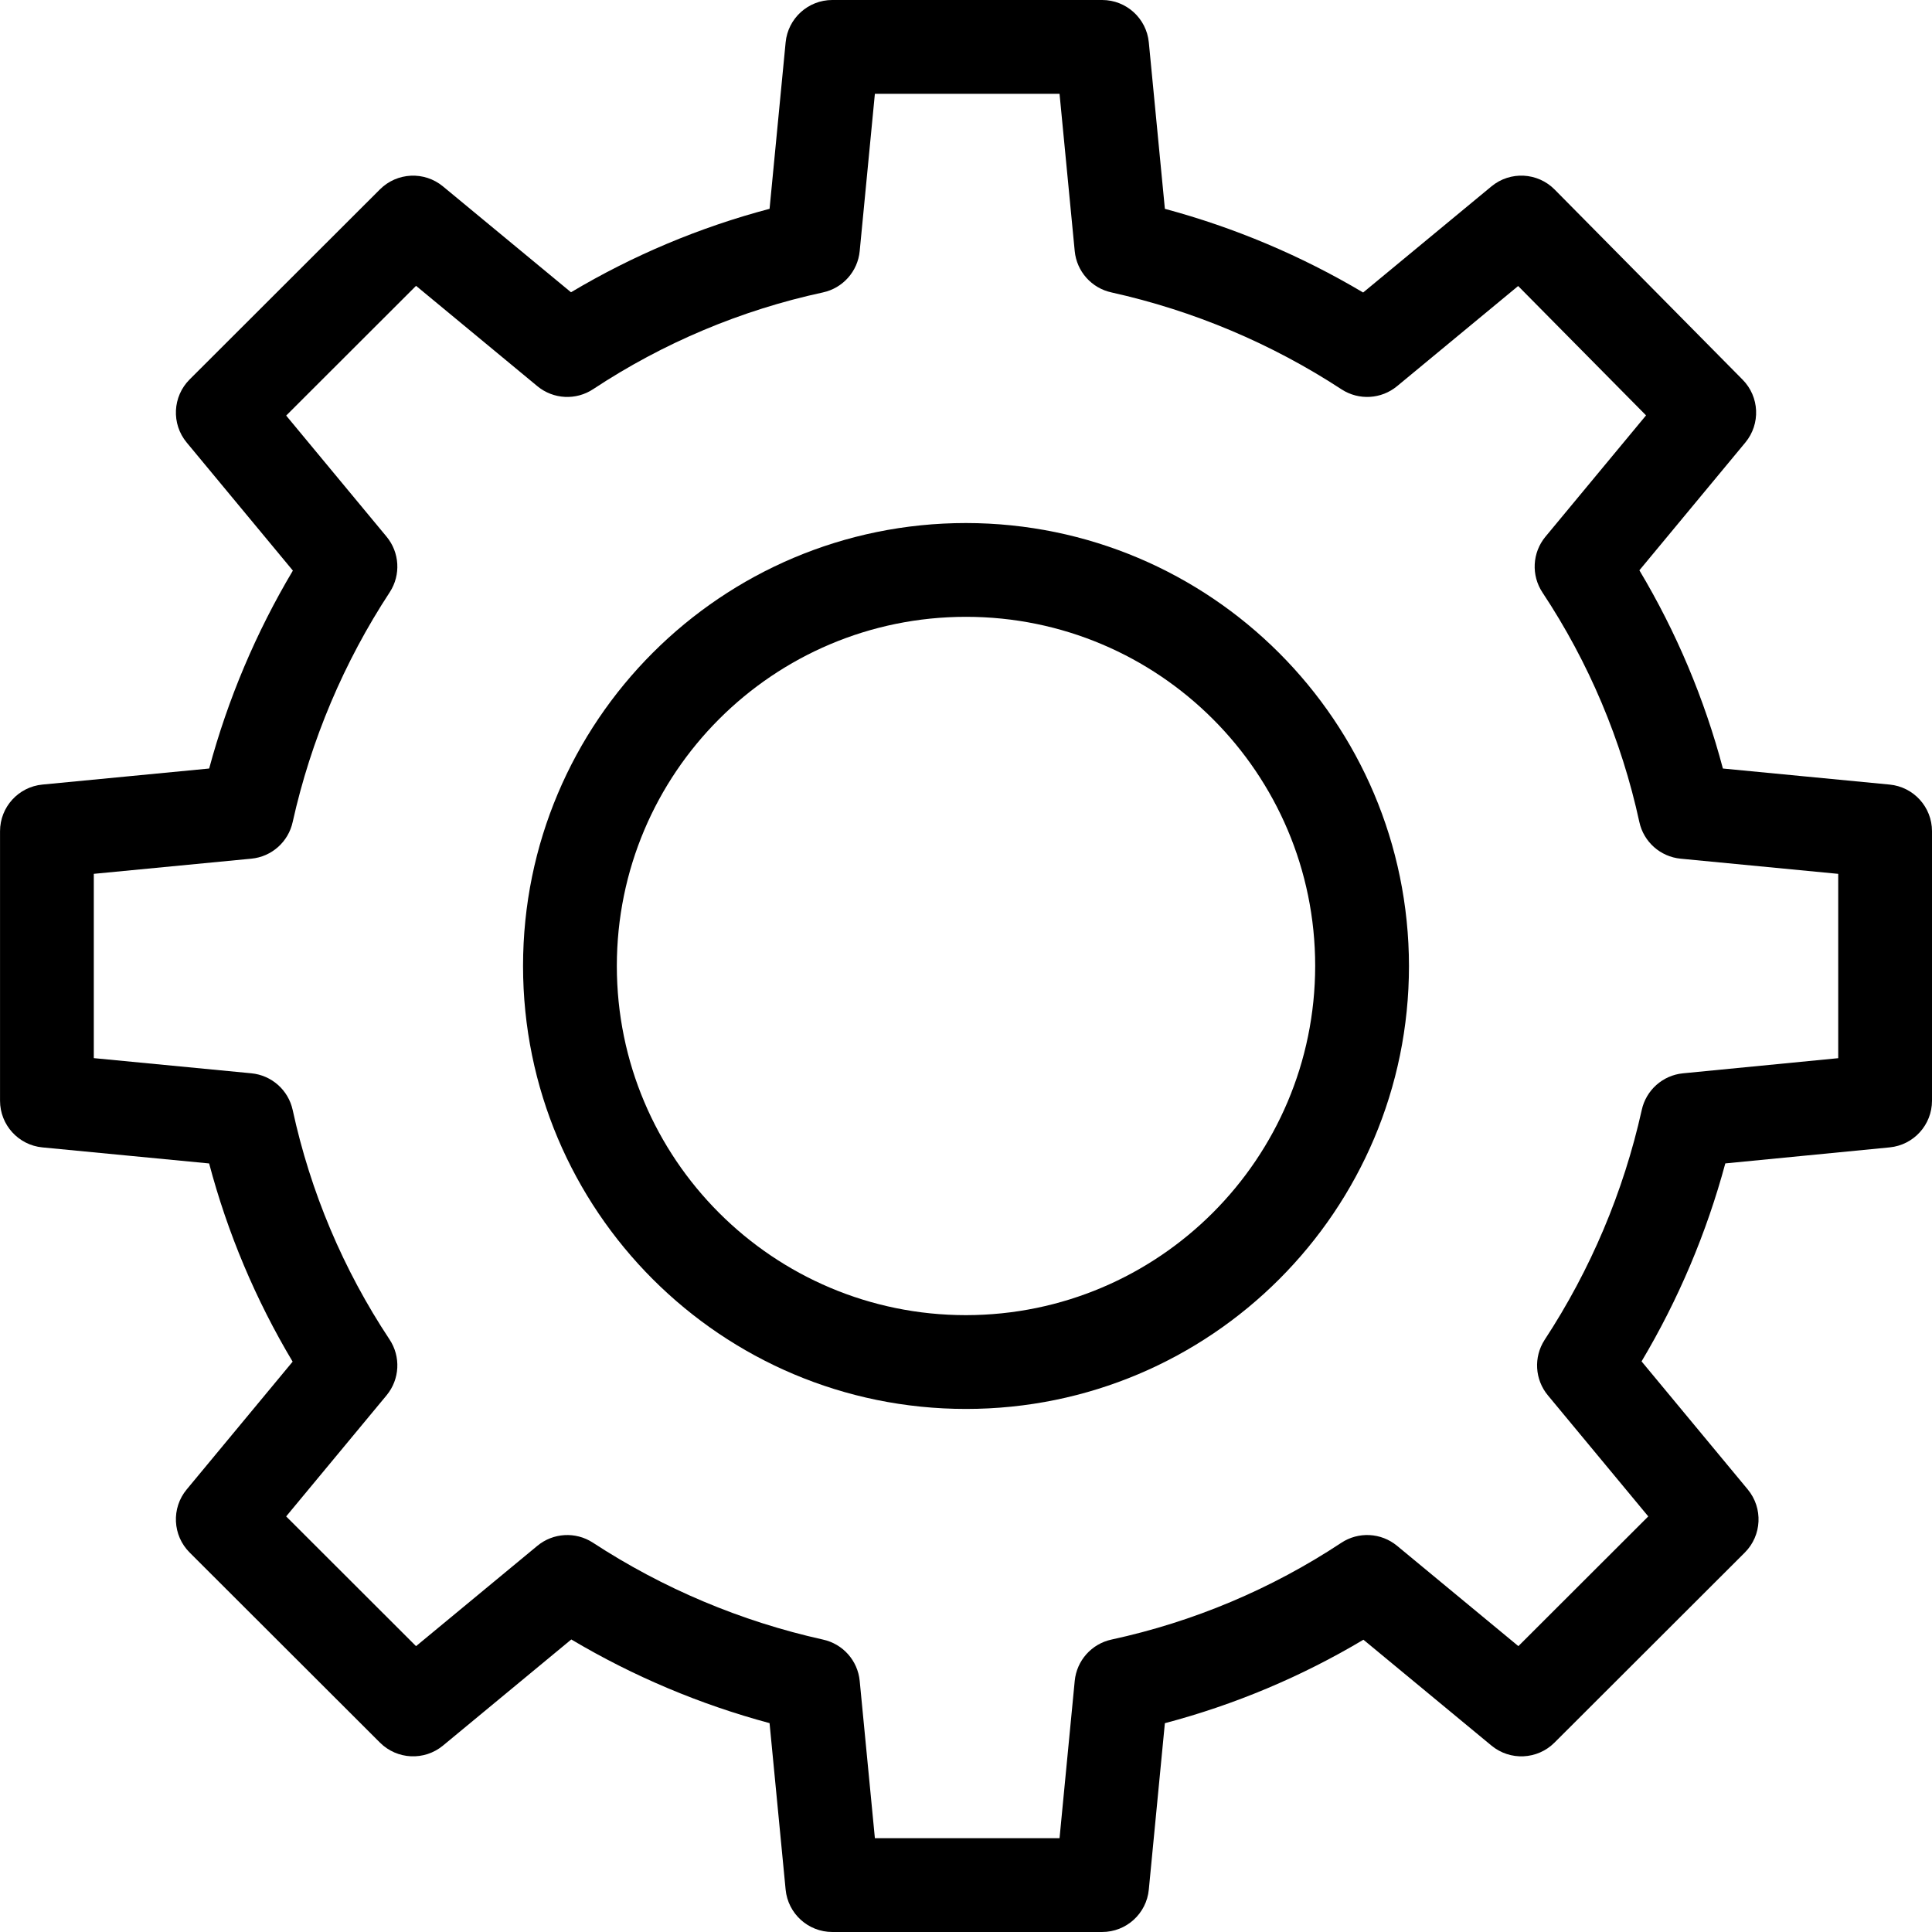<svg height="412pt" viewBox="0 0 412 412.005" width="412pt" xmlns="http://www.w3.org/2000/svg"><path d="m402.961 167.312-35.551-3.422c-3.934-14.852-9.926-29.082-17.809-42.27l22.594-27.25c3.281-3.957 3.031-9.758-.586-13.41l-40.074-40.535c-3.641-3.684-9.492-3.977-13.484-.676l-27.359 22.629c-13.215-7.852-27.441-13.855-42.281-17.844l-3.426-35.5c-.5-5.125-4.809-9.035-9.957-9.035h-57.539c-5.152 0-9.461 3.914-9.953 9.039l-3.426 35.492c-14.875 3.93-29.129 9.922-42.344 17.797l-27.301-22.574c-3.973-3.285-9.793-3.012-13.441.629l-40.582 40.531c-3.656 3.648-3.93 9.484-.633 13.457l22.645 27.312c-7.852 13.188-13.855 27.387-17.852 42.207l-35.551 3.422c-5.133.492-9.047 4.801-9.047 9.953v57.469c0 5.148 3.914 9.461 9.039 9.953l35.551 3.422c3.934 14.852 9.926 29.082 17.809 42.27l-22.594 27.25c-3.297 3.973-3.023 9.809.633 13.457l40.586 40.535c3.648 3.641 9.469 3.914 13.441.629l27.359-22.629c13.215 7.852 27.441 13.855 42.281 17.844l3.426 35.5c.496 5.129 4.805 9.039 9.957 9.039h57.539c5.152 0 9.461-3.91 9.953-9.039l3.426-35.488c14.875-3.93 29.129-9.922 42.344-17.801l27.301 22.578c3.973 3.285 9.793 3.012 13.441-.633l40.586-40.531c3.652-3.652 3.926-9.484.629-13.461l-22.645-27.309c7.855-13.191 13.863-27.398 17.859-42.219l35.047-3.418c5.125-.5 9.031-4.805 9.031-9.953v-57.465c0-5.152-3.914-9.461-9.043-9.953zm-10.957 58.348-33.102 3.227c-4.324.422-7.879 3.59-8.801 7.836-3.887 17.457-10.906 34.066-20.719 49.023-2.367 3.668-2.086 8.449.703 11.812l21.41 25.82-27.699 27.664-25.875-21.398c-3.402-2.812-8.246-3.066-11.918-.617-14.906 9.848-31.512 16.836-48.973 20.613-4.254.918-7.426 4.48-7.844 8.812l-3.238 33.547h-39.379l-3.238-33.547c-.418-4.332-3.59-7.895-7.844-8.812-17.48-3.883-34.113-10.895-49.102-20.695-3.66-2.359-8.43-2.078-11.789.699l-25.875 21.402-27.699-27.668 21.41-25.82c2.824-3.406 3.074-8.258.621-11.938-9.859-14.875-16.855-31.457-20.637-48.898-.922-4.254-4.484-7.422-8.816-7.84l-33.598-3.234v-39.301l33.598-3.234c4.332-.414 7.895-3.586 8.816-7.836 3.891-17.457 10.91-34.066 20.719-49.023 2.367-3.668 2.086-8.449-.703-11.812l-21.406-25.82 27.699-27.668 25.871 21.402c3.402 2.812 8.246 3.062 11.918.617 14.906-9.848 31.512-16.84 48.973-20.613 4.254-.918 7.426-4.48 7.844-8.812l3.238-33.547h39.379l3.238 33.547c.418 4.332 3.59 7.895 7.844 8.812 17.48 3.883 34.113 10.895 49.098 20.695 3.664 2.359 8.434 2.078 11.793-.699l25.828-21.363 27.273 27.586-21.449 25.867c-2.824 3.402-3.074 8.258-.621 11.934 9.855 14.875 16.855 31.461 20.637 48.898.918 4.254 4.484 7.422 8.812 7.84l33.602 3.234zm0 0"/><path d="m206.004 111.539c-52.172 0-94.465 42.289-94.465 94.461s42.293 94.461 94.465 94.461c52.168 0 94.461-42.289 94.461-94.461-.059-52.145-42.316-94.402-94.461-94.461zm0 168.922c-41.125 0-74.465-33.336-74.465-74.461s33.34-74.461 74.465-74.461c41.121 0 74.461 33.336 74.461 74.461-.047 41.105-33.355 74.414-74.461 74.461zm0 0"/></svg>